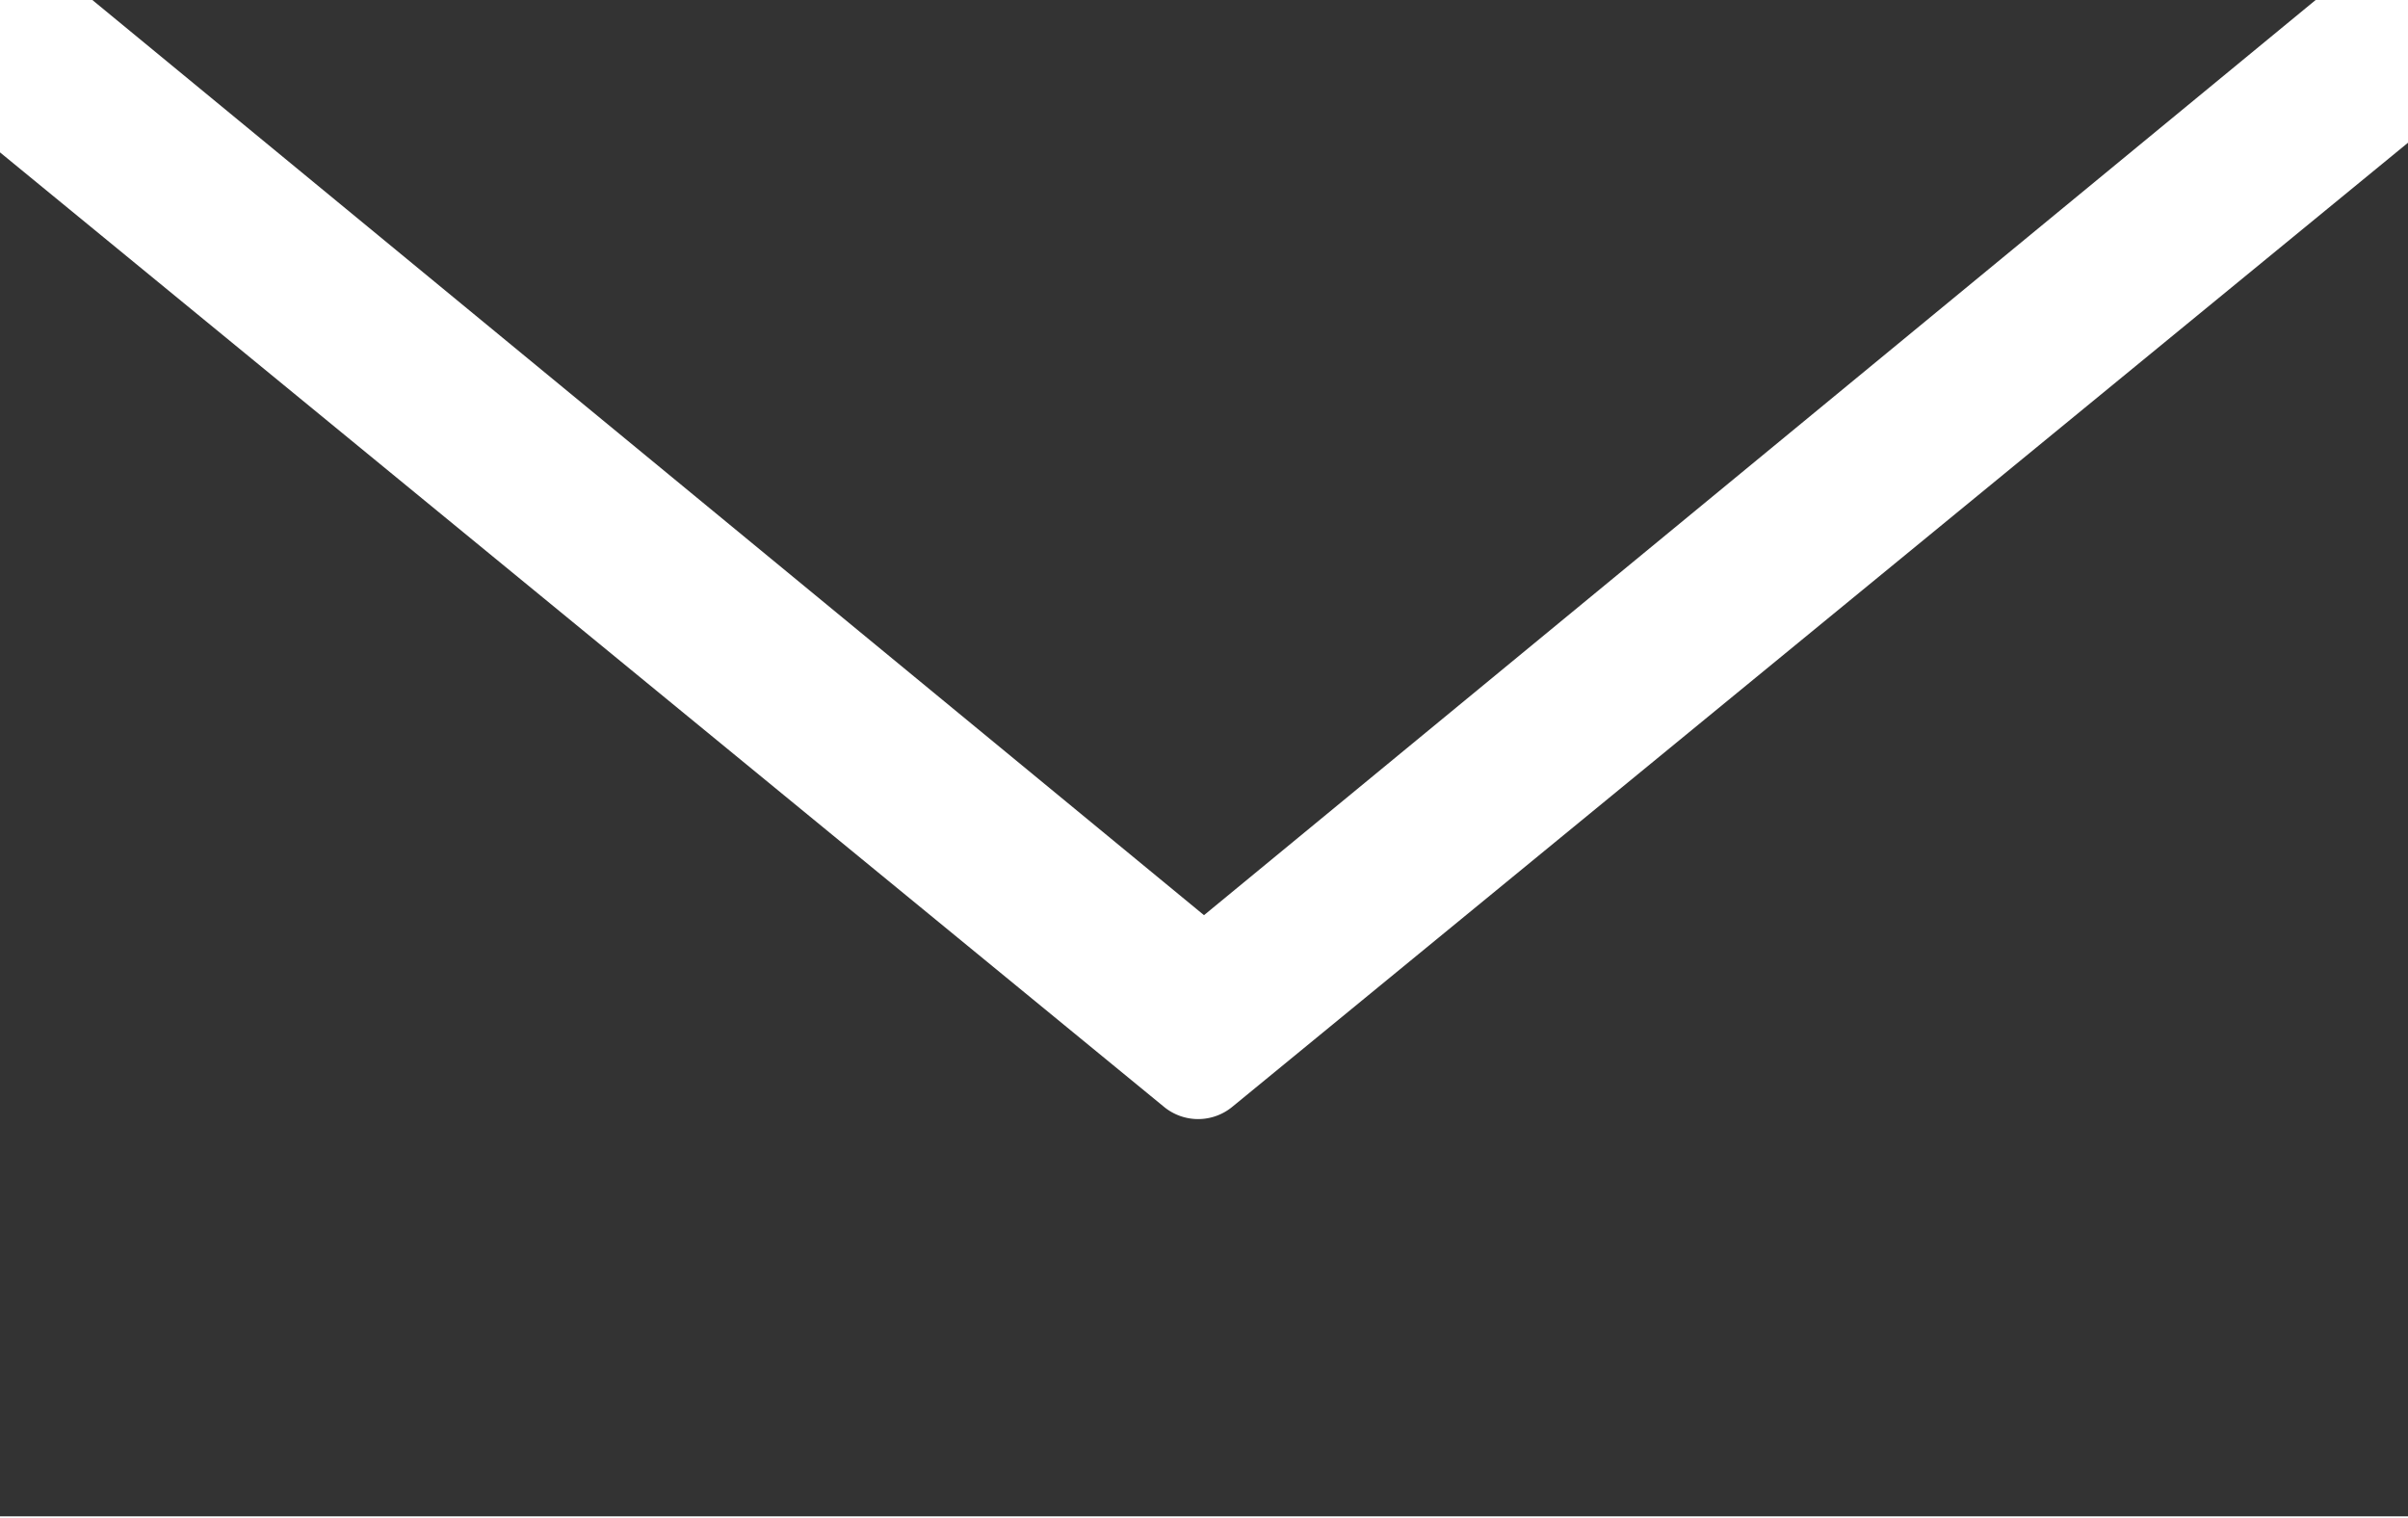 <svg id="Layer_1" data-name="Layer 1" xmlns="http://www.w3.org/2000/svg" viewBox="0 0 14.34 9.04"><defs><style>.cls-1{fill:#333333;}</style></defs><polygon class="cls-1" points="13.79 0 0.55 0 7.17 5.45 13.79 0"/><path class="cls-1" d="M17.17,6.76l-7,5.74a.32.32,0,0,1-.41,0l-7-5.74v8.18H17.17Z" transform="translate(-2.83 -5.91)"/></svg>